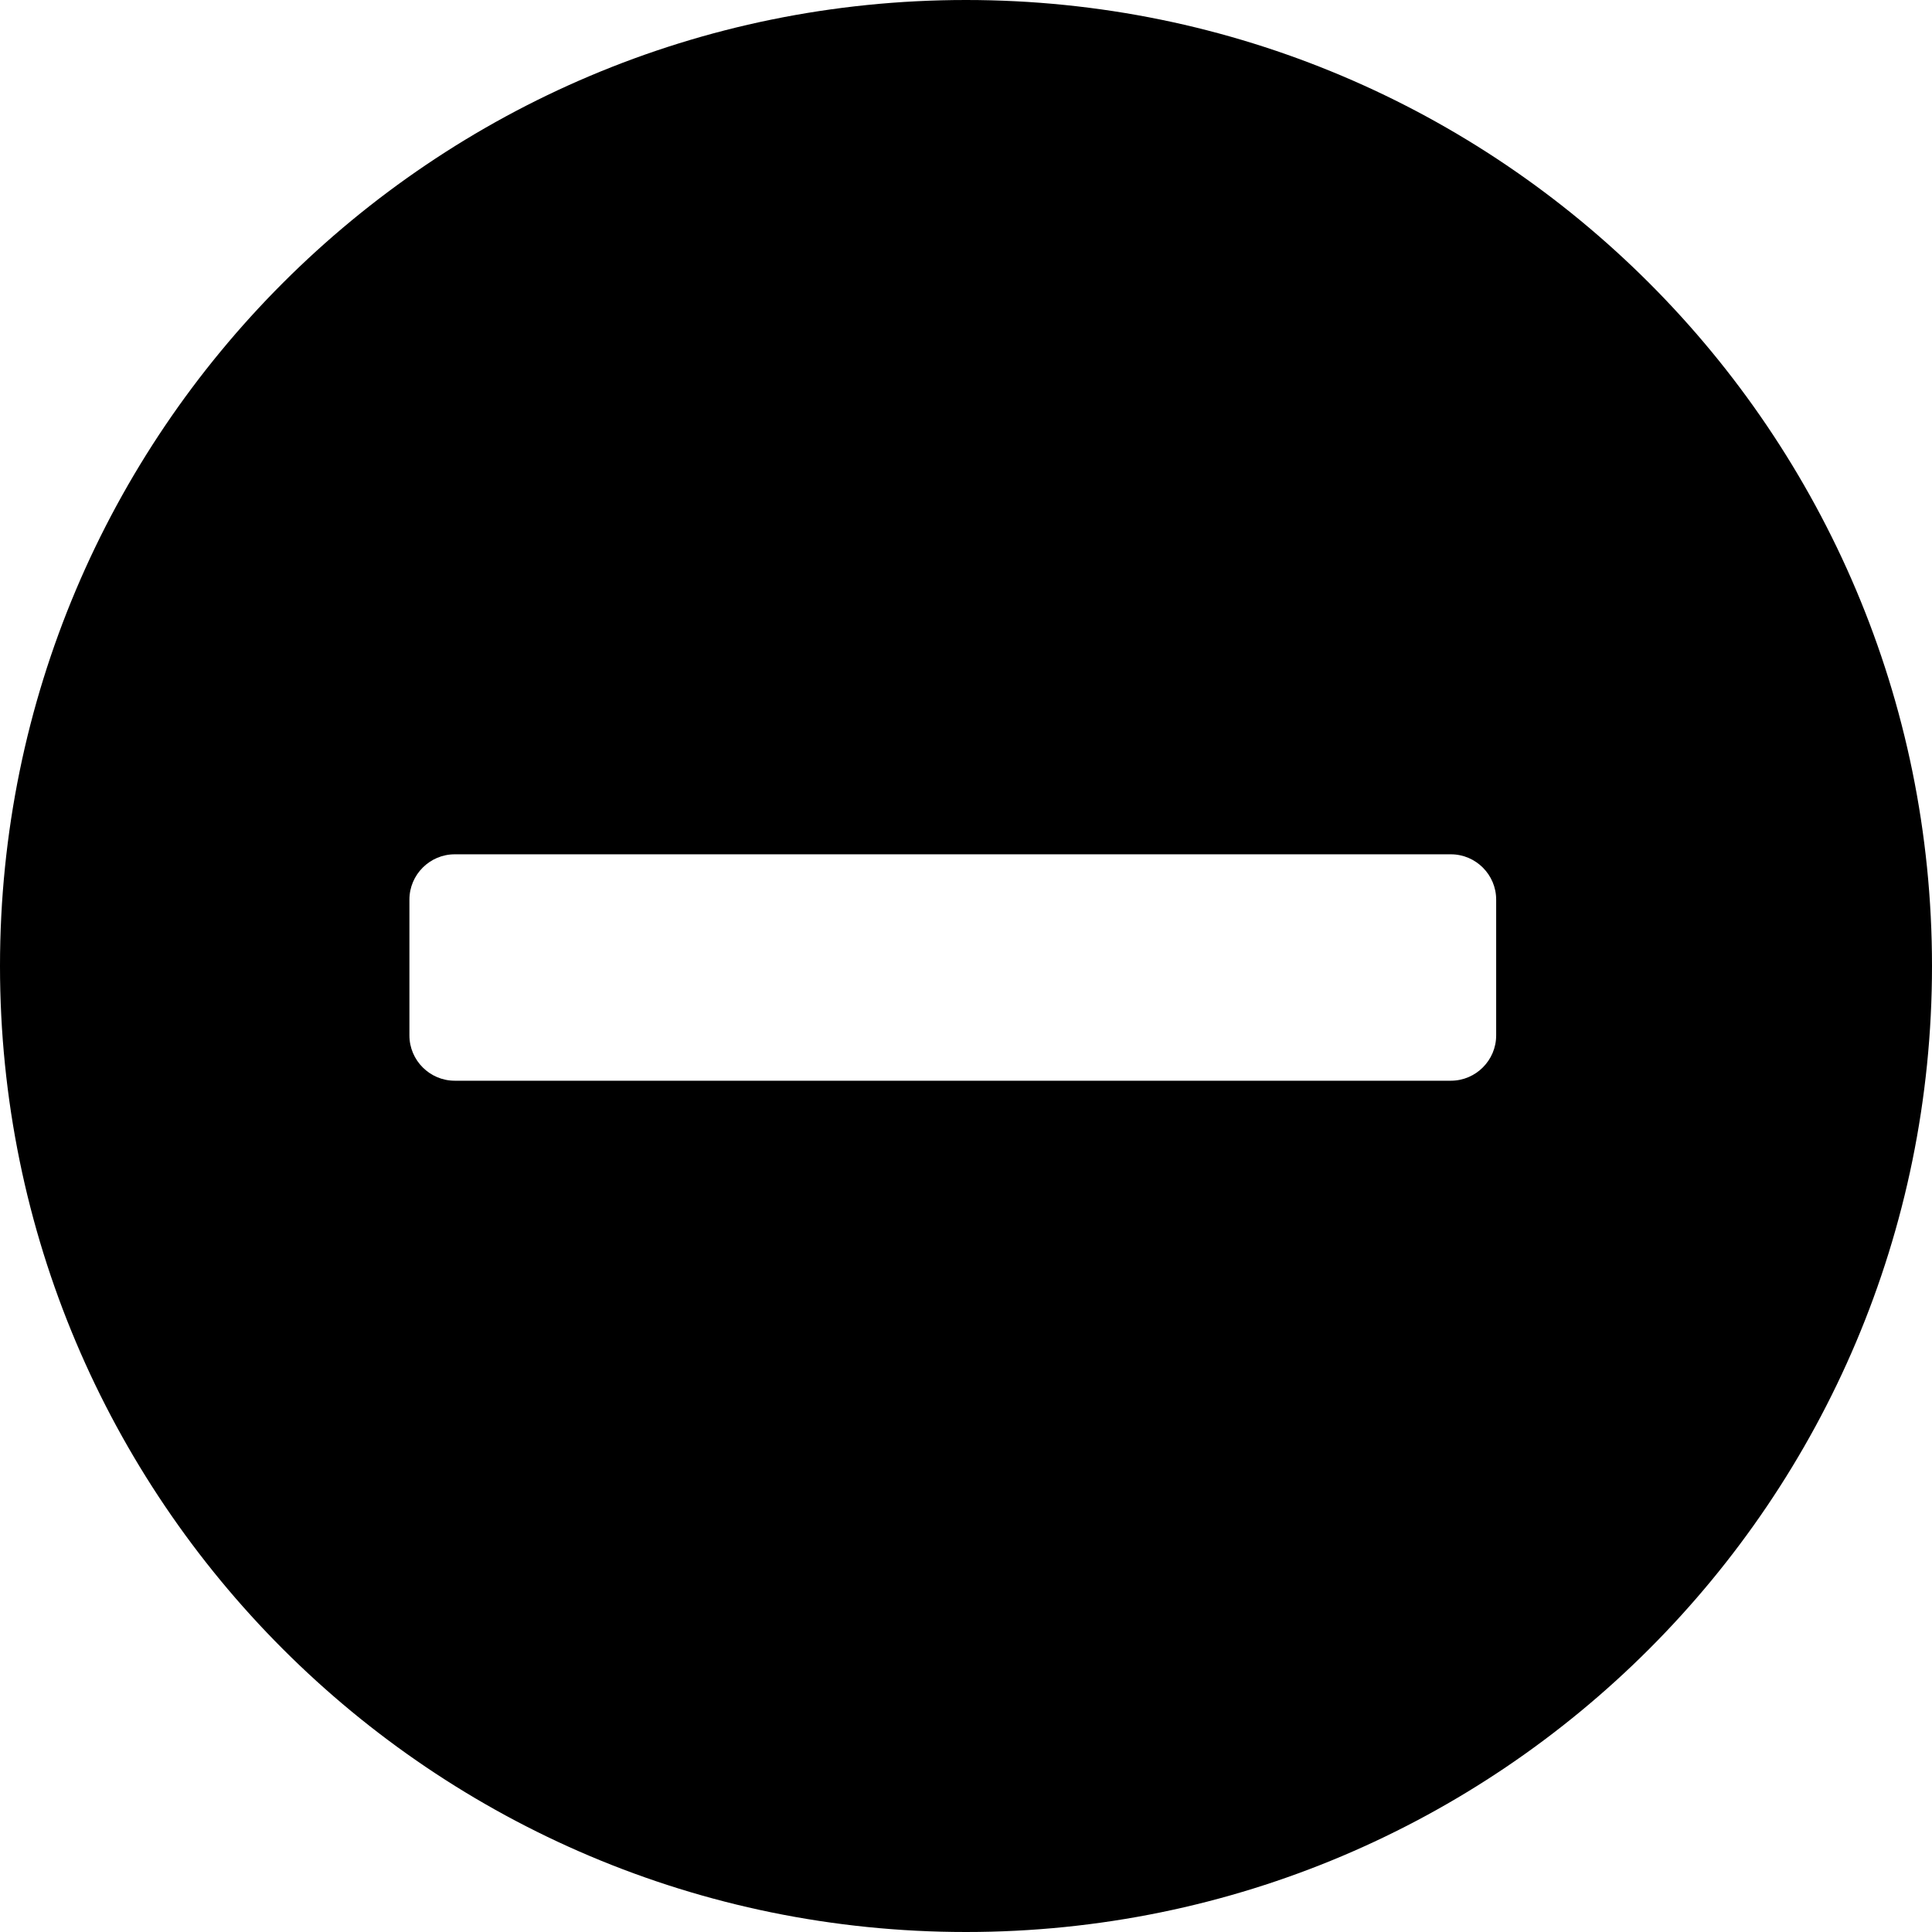 <?xml version="1.0" encoding="UTF-8"?>
<svg id="Layer_1" xmlns="http://www.w3.org/2000/svg" version="1.1" viewBox="0 0 512 512">
  <!-- Generator: Adobe Illustrator 29.4.0, SVG Export Plug-In . SVG Version: 2.1.0 Build 152)  -->
  <path d="M256,0C114.6,0,0,114.6,0,256s114.6,256,256,256,256-114.6,256-256S397.4,0,256,0ZM396.5,274.4c0,6.6-5.4,12-12,12H120.5c-6.6,0-12-5.4-12-12v-36c0-6.6,5.4-12,12-12h264c6.6,0,12,5.4,12,12v36Z"/>
</svg>
